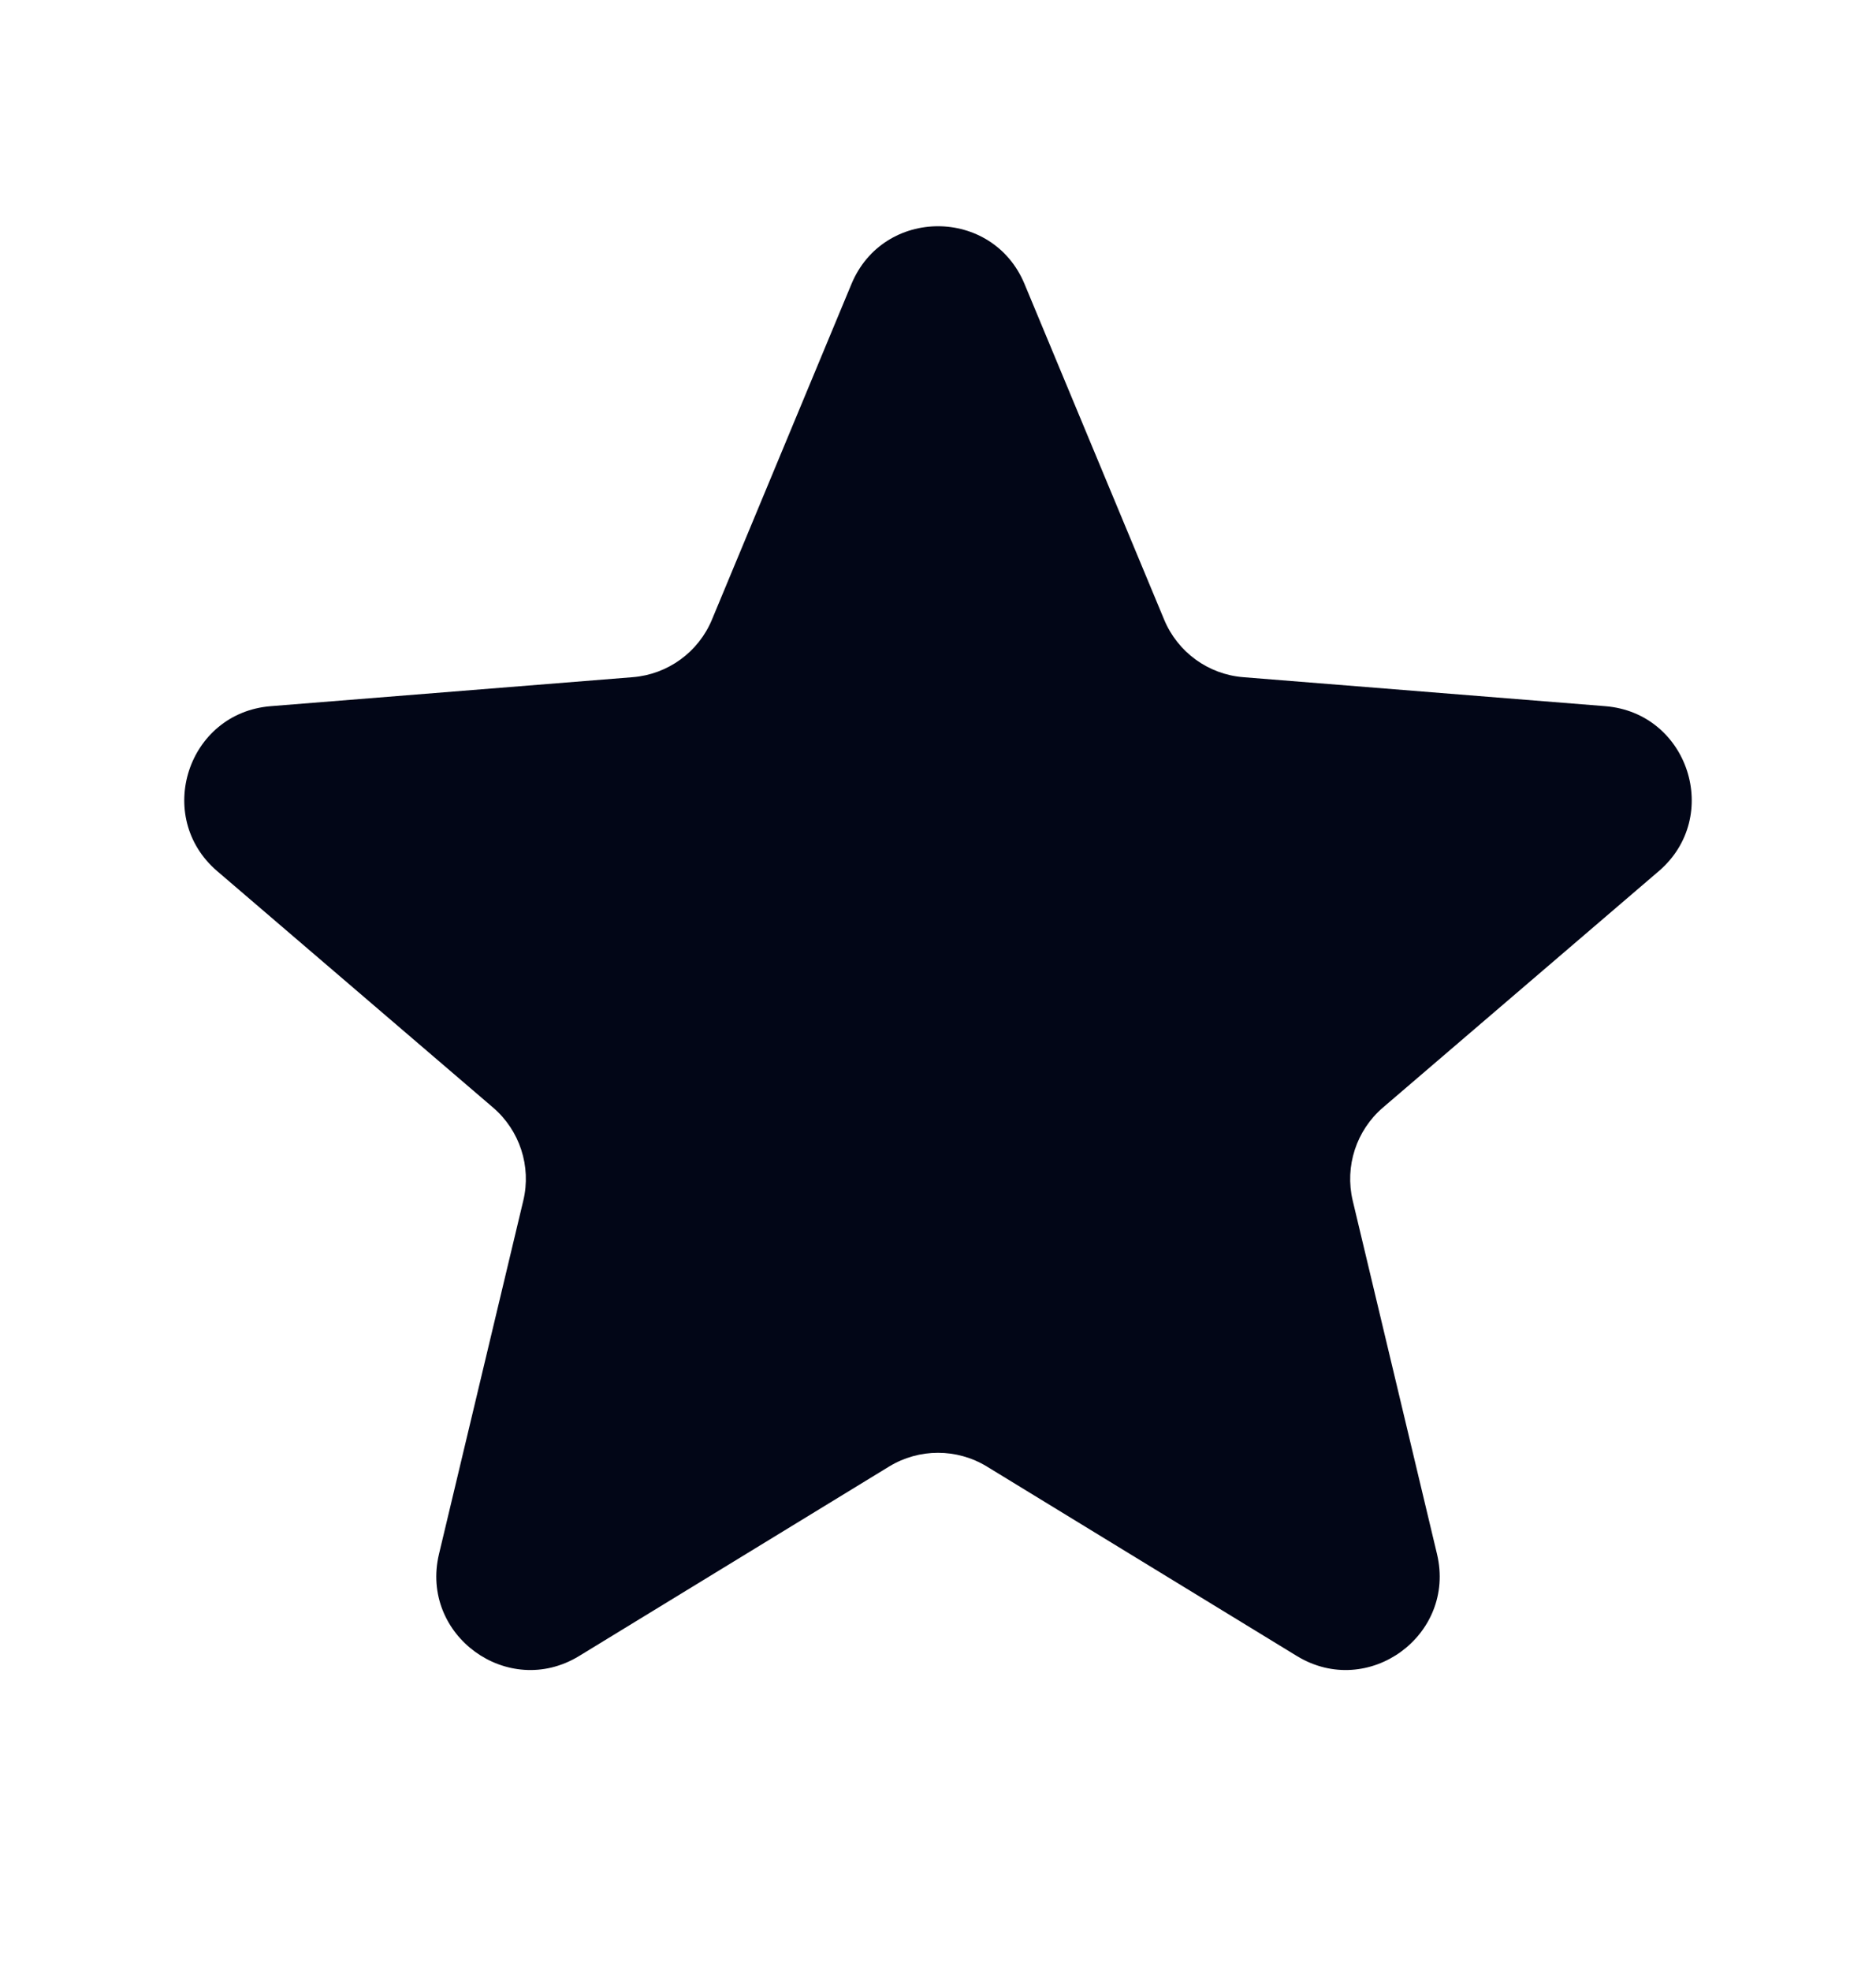 <svg xmlns="http://www.w3.org/2000/svg" width="20" height="21" viewBox="0 0 20 21" fill="none">
  <g clip-path="url(#clip0_104_1468)">
    <path d="M9.077 3.027C9.418 2.205 10.582 2.205 10.923 3.027L12.411 6.602C12.555 6.948 12.88 7.185 13.254 7.215L17.114 7.524C18.001 7.595 18.36 8.702 17.685 9.281L14.744 11.8C14.459 12.044 14.335 12.427 14.421 12.791L15.32 16.558C15.526 17.423 14.585 18.107 13.826 17.644L10.521 15.625C10.201 15.43 9.799 15.43 9.479 15.625L6.174 17.644C5.415 18.107 4.474 17.423 4.68 16.558L5.579 12.791C5.666 12.427 5.541 12.044 5.256 11.8L2.315 9.281C1.64 8.702 1.999 7.595 2.886 7.524L6.746 7.215C7.12 7.185 7.446 6.948 7.59 6.602L9.077 3.027Z" fill="#020617"/>
  </g>
  <defs>
    <clipPath id="clip0_104_1468">
      <rect width="20" height="20" fill="white" transform="translate(0 0.307)"/>
    </clipPath>
  </defs>
</svg>